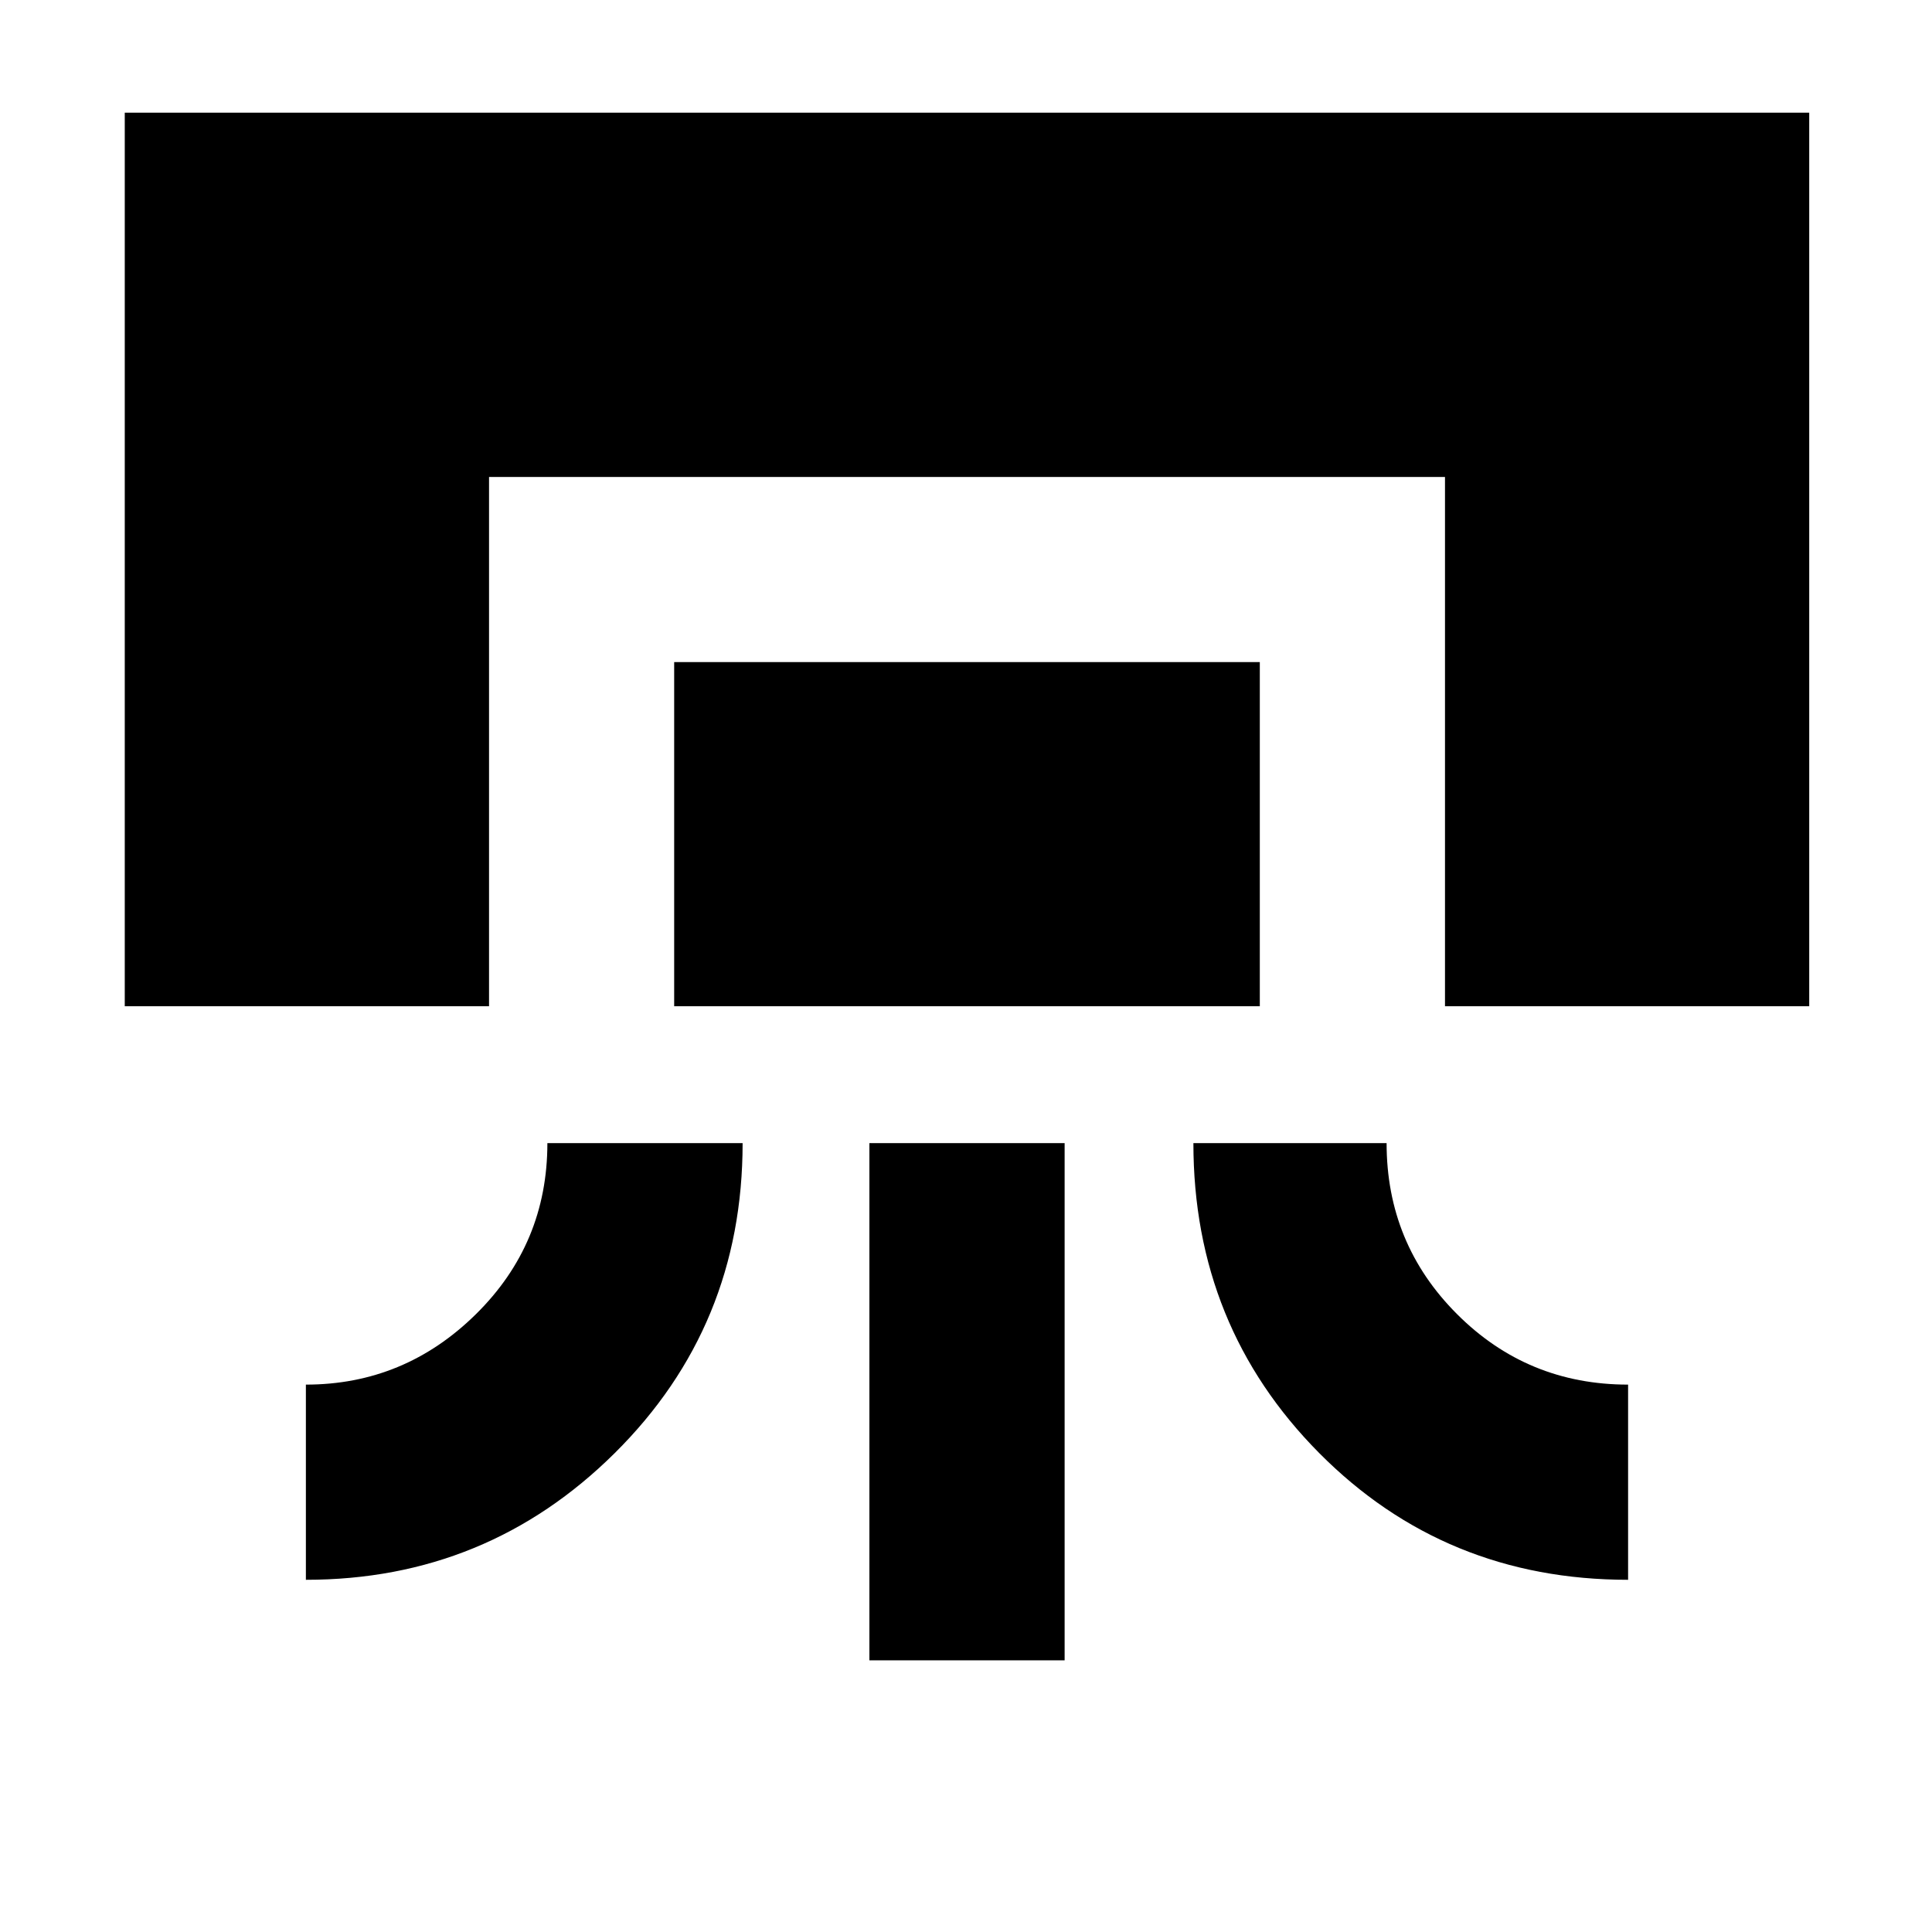 <svg xmlns="http://www.w3.org/2000/svg" height="40" width="40"><path d="M2.583 20.833v-18.5h34.875v18.5h-7.541V9.875H10.125v10.958Zm3.75 11.875v-4.041q2.042 0 3.521-1.459 1.479-1.458 1.479-3.541h4.042q0 3.791-2.646 6.416-2.646 2.625-6.396 2.625Zm7.625-11.875v-7.125h12.125v7.125ZM18 34.375V23.667h4.042v10.708Zm15.708-1.667q-3.791 0-6.396-2.625-2.604-2.625-2.604-6.416h4q0 2.083 1.459 3.541 1.458 1.459 3.541 1.459Z"/></svg>
